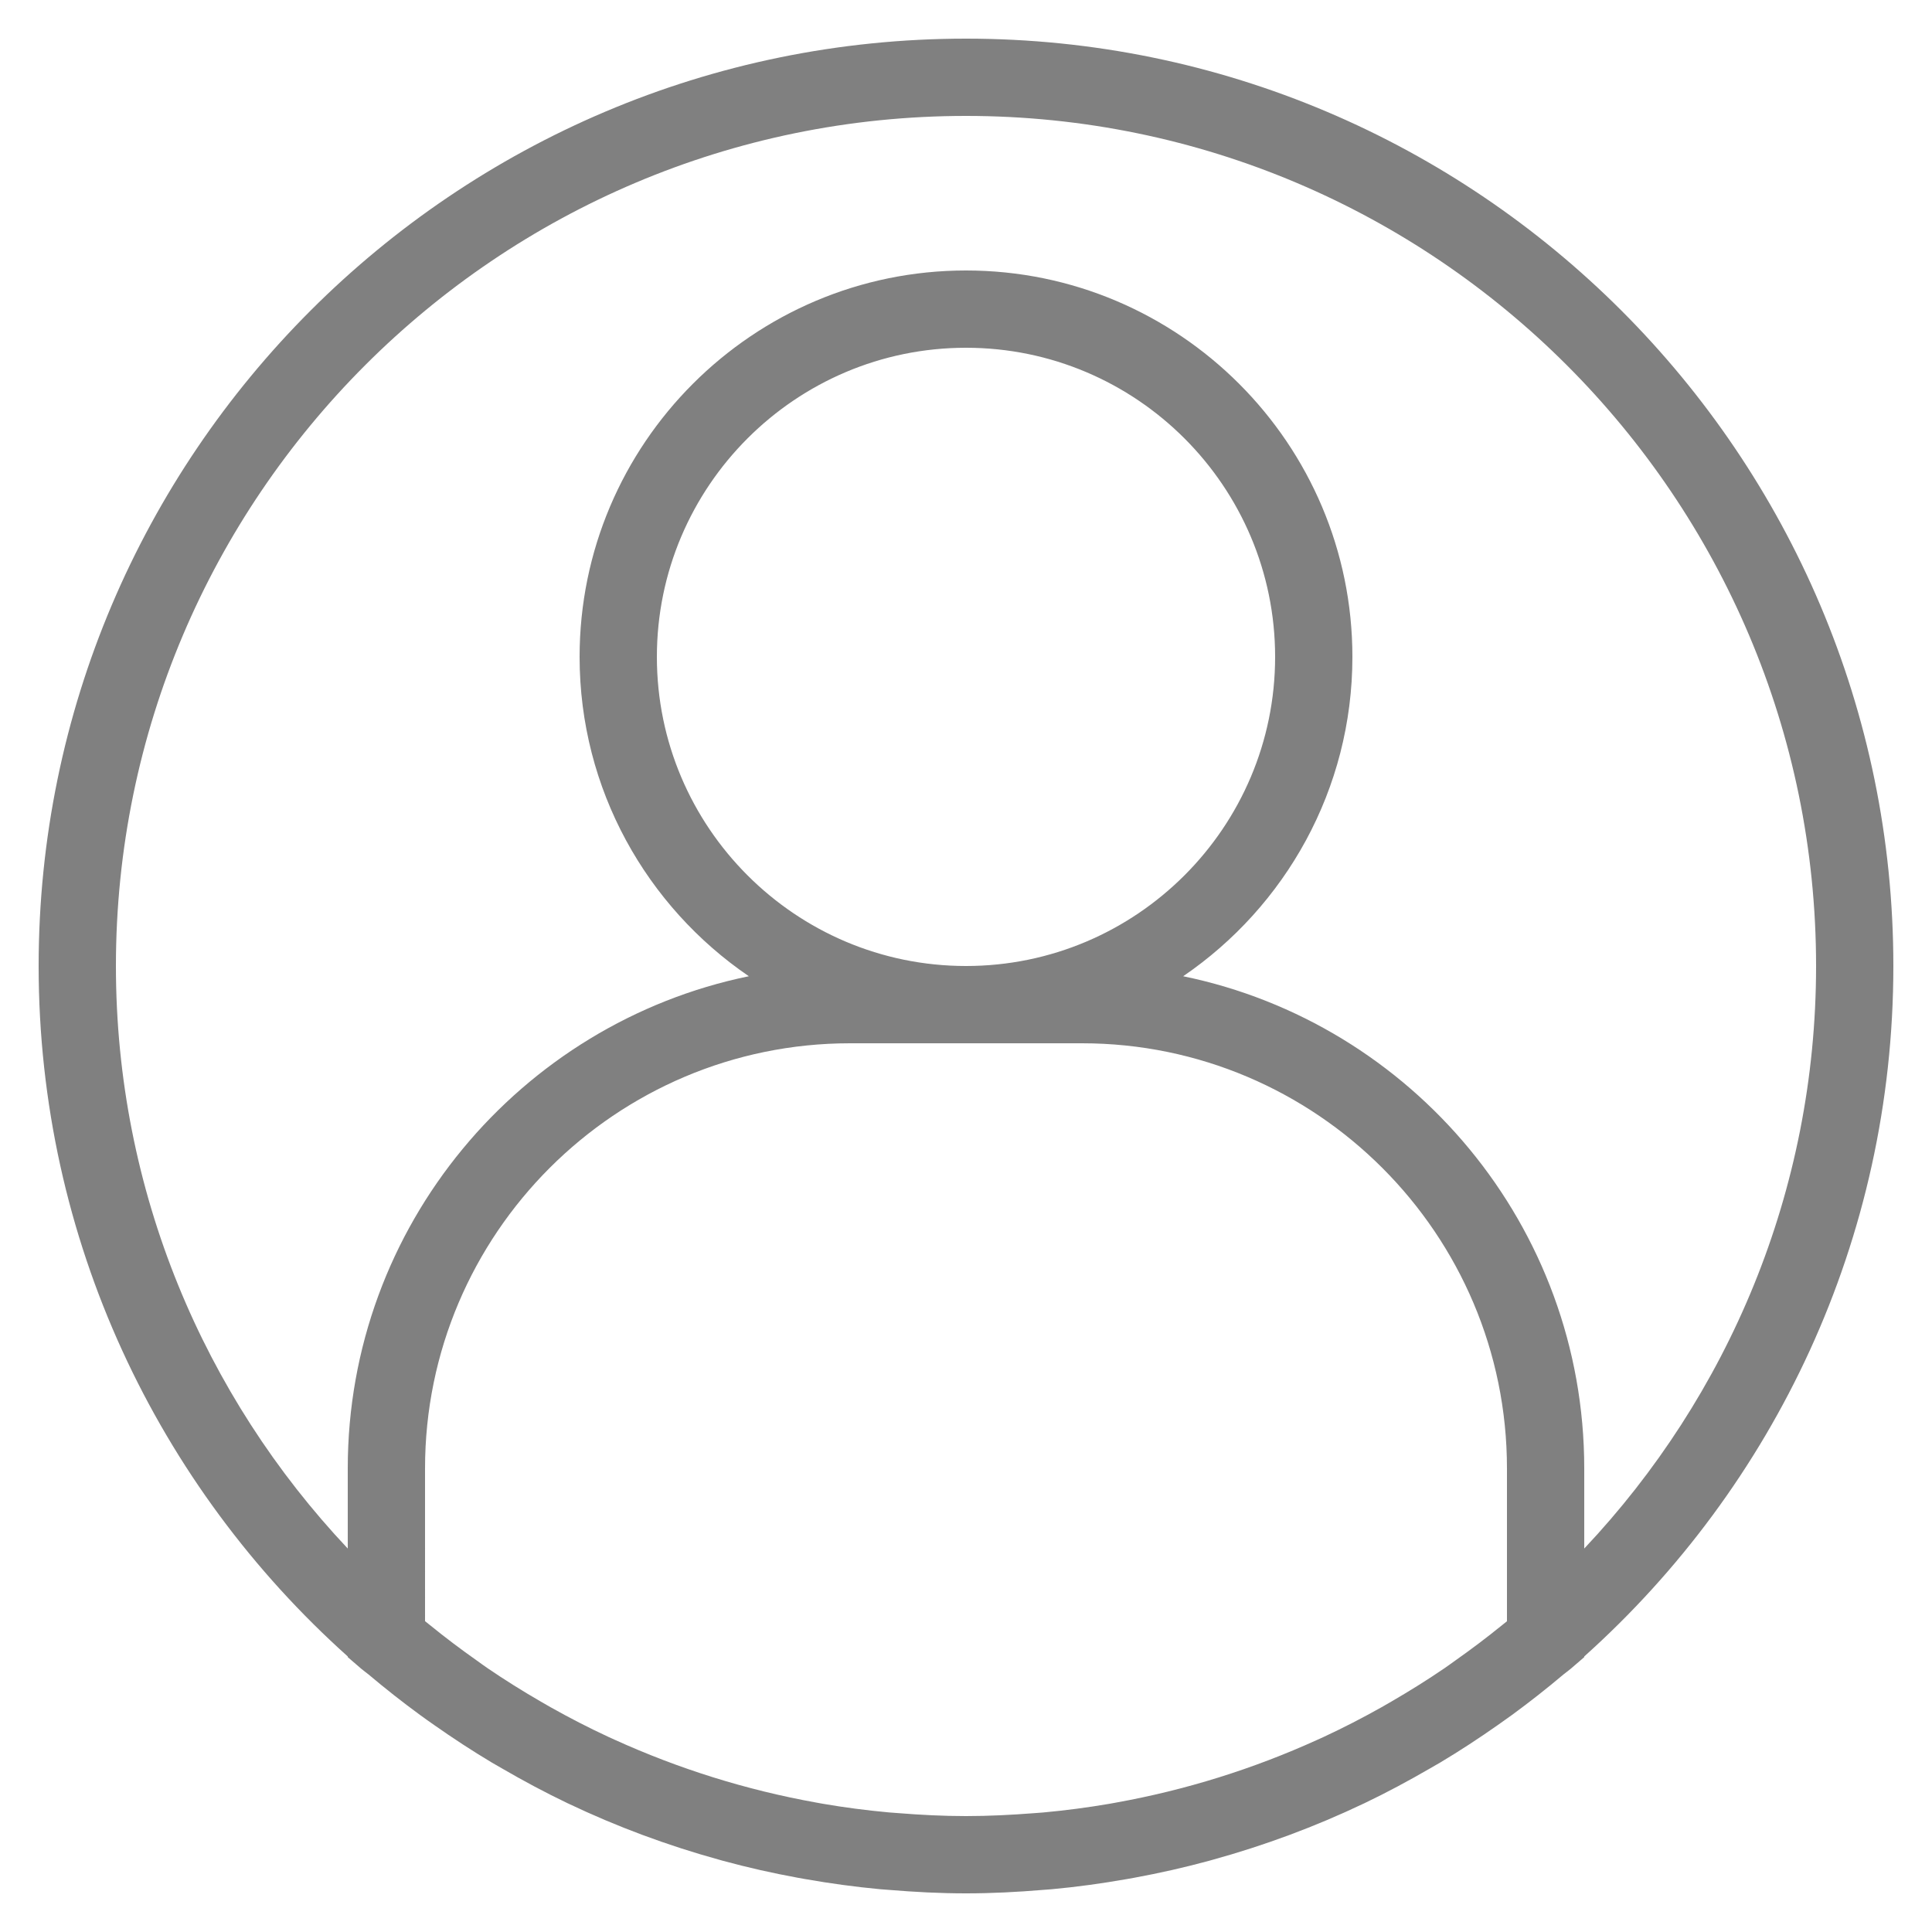 <?xml version="1.0" encoding="iso-8859-1"?>
<!-- Generator: Adobe Illustrator 22.1.0, SVG Export Plug-In . SVG Version: 6.00 Build 0)  -->
<svg version="1.1" xmlns="http://www.w3.org/2000/svg" xmlns:xlink="http://www.w3.org/1999/xlink" x="0px" y="0px"
	 viewBox="0 0 50 50" style="enable-background:new 0 0 50 50;" xml:space="preserve">
<g id="Layer_1">
	<path d="M25,1C11.767,1,1,11.767,1,25c0,7.091,3.094,13.472,8,17.869v0.017l0.348,0.3c0.061,0.053,0.128,0.097,0.19,0.149
		c0.431,0.364,0.875,0.713,1.331,1.047c0.123,0.09,0.246,0.177,0.371,0.264c0.484,0.34,0.979,0.664,1.487,0.968
		c0.085,0.051,0.172,0.099,0.257,0.148c0.557,0.324,1.126,0.629,1.71,0.908c0.006,0.003,0.012,0.005,0.018,0.008
		c1.249,0.595,2.559,1.082,3.915,1.456c0.025,0.007,0.05,0.015,0.075,0.021c0.641,0.175,1.293,0.322,1.954,0.443
		c0.062,0.011,0.123,0.022,0.185,0.033c0.638,0.112,1.284,0.201,1.939,0.262c0.075,0.007,0.15,0.011,0.224,0.017
		C23.663,48.965,24.327,49,25,49s1.337-0.035,1.996-0.09c0.075-0.006,0.15-0.01,0.224-0.017c0.655-0.06,1.301-0.15,1.939-0.262
		c0.062-0.011,0.123-0.022,0.185-0.033c0.661-0.121,1.313-0.268,1.954-0.443c0.025-0.007,0.05-0.014,0.075-0.021
		c1.356-0.374,2.666-0.861,3.915-1.456c0.006-0.003,0.012-0.005,0.018-0.008c0.584-0.279,1.153-0.585,1.71-0.908
		c0.086-0.05,0.172-0.097,0.257-0.148c0.509-0.304,1.004-0.629,1.487-0.968c0.124-0.087,0.248-0.174,0.371-0.264
		c0.456-0.334,0.9-0.683,1.331-1.047c0.062-0.052,0.129-0.096,0.19-0.149l0.348-0.3v-0.017c4.906-4.398,8-10.778,8-17.869
		C49,11.767,38.233,1,25,1z M25,25c-4.411,0-8-3.589-8-8s3.589-8,8-8s8,3.589,8,8S29.411,25,25,25z M28,27c6.065,0,11,4.935,11,11
		v3.958c-0.042,0.035-0.086,0.067-0.128,0.102c-0.395,0.321-0.8,0.626-1.214,0.918c-0.092,0.065-0.182,0.132-0.274,0.195
		c-0.447,0.305-0.906,0.591-1.373,0.862c-0.085,0.05-0.171,0.099-0.257,0.148c-0.49,0.275-0.989,0.533-1.498,0.769
		c-0.053,0.025-0.107,0.049-0.161,0.073c-1.661,0.755-3.411,1.302-5.212,1.626c-0.057,0.01-0.114,0.021-0.171,0.031
		c-0.567,0.097-1.139,0.172-1.715,0.225c-0.079,0.007-0.159,0.012-0.239,0.018C26.175,46.97,25.589,47,25,47
		s-1.175-0.03-1.758-0.077c-0.079-0.006-0.159-0.011-0.239-0.018c-0.576-0.053-1.148-0.127-1.715-0.225
		c-0.057-0.01-0.114-0.02-0.171-0.031c-1.801-0.324-3.551-0.871-5.212-1.626c-0.054-0.025-0.108-0.048-0.161-0.073
		c-0.509-0.236-1.008-0.494-1.498-0.769c-0.086-0.049-0.171-0.098-0.257-0.148c-0.467-0.27-0.926-0.557-1.373-0.862
		c-0.093-0.063-0.183-0.13-0.274-0.195c-0.414-0.292-0.819-0.596-1.214-0.918c-0.042-0.034-0.086-0.067-0.128-0.102V38
		c0-6.065,4.935-11,11-11H28z M41,40.076V38c0-6.271-4.464-11.519-10.38-12.735C33.261,23.464,35,20.431,35,17
		c0-5.514-4.486-10-10-10s-10,4.486-10,10c0,3.431,1.739,6.464,4.38,8.265C13.464,26.481,9,31.729,9,38v2.076
		C5.284,36.135,3,30.831,3,25C3,12.869,12.869,3,25,3s22,9.869,22,22C47,30.831,44.716,36.135,41,40.076z" fill="grey"/>
</g>
<g>
</g>
</svg>
